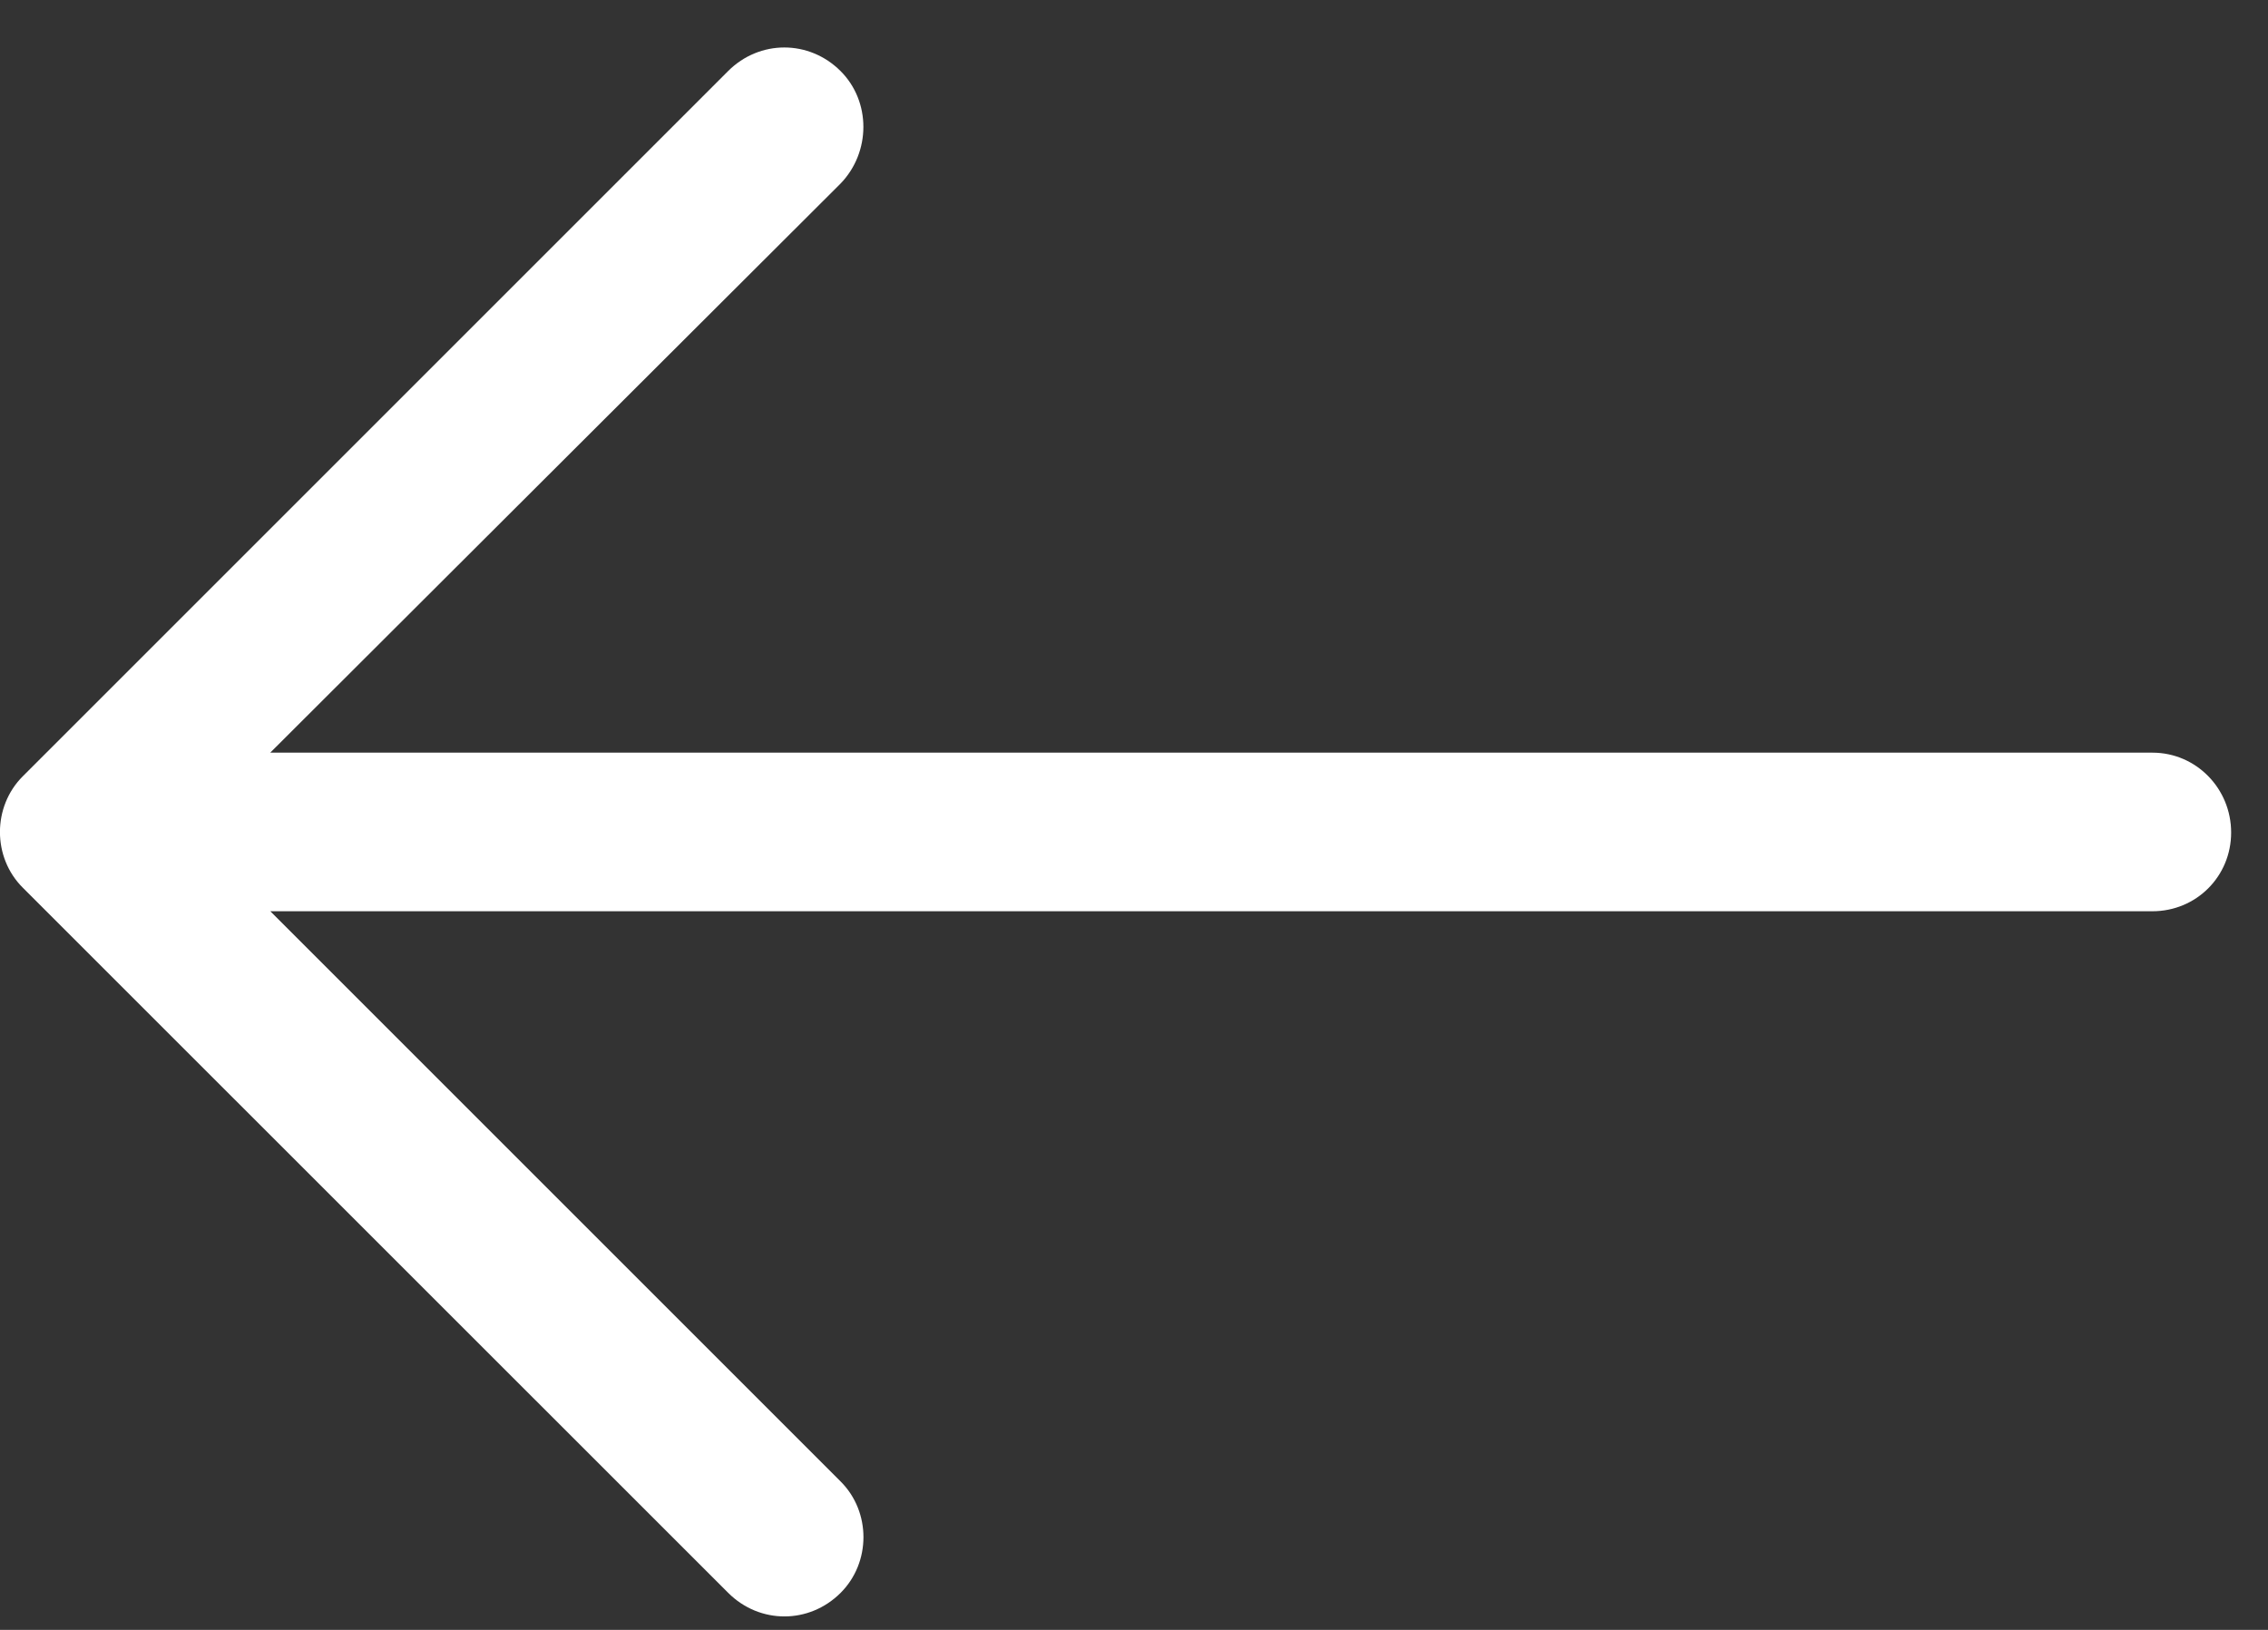 <?xml version="1.0" encoding="UTF-8"?>
<svg width="32px" height="23px" viewBox="0 0 32 23" version="1.1" xmlns="http://www.w3.org/2000/svg" xmlns:xlink="http://www.w3.org/1999/xlink">
    <rect x="0" y="0" width="32" height="23" fill="#333333" stroke="none"/>
    <!-- Generator: Sketch 51.2 (57519) - http://www.bohemiancoding.com/sketch -->
    <title>next</title>
    <desc>Created with Sketch.</desc>
    <defs></defs>
    <g id="Page-1" stroke="none" stroke-width="1" fill="none" fill-rule="evenodd">
        <g id="我要組電腦" transform="translate(-1647, -607)" fill="#FFFFFF" fill-rule="nonzero">
            <g id="next" transform="translate(1662.5, 618.5) scale(-1, 1) rotate(90) translate(-1662.5, -618.5) translate(1651, 602)">
                <path d="M22.477,11.274 C22.921,11.718 22.921,12.417 22.477,12.861 C22.048,13.29 21.334,13.29 20.906,12.861 L12.859,4.814 L12.859,31.369 C12.859,31.988 12.367,32.48 11.748,32.48 C11.129,32.48 10.621,31.988 10.621,31.369 L10.621,4.813 L2.59,12.86 C2.146,13.289 1.431,13.289 1.003,12.86 C0.559,12.416 0.559,11.717 1.003,11.273 L10.955,1.321 C11.384,0.892 12.098,0.892 12.526,1.321 L22.477,11.274 Z" id="Shape"></path>
            </g>
        </g>
    </g>
</svg>
